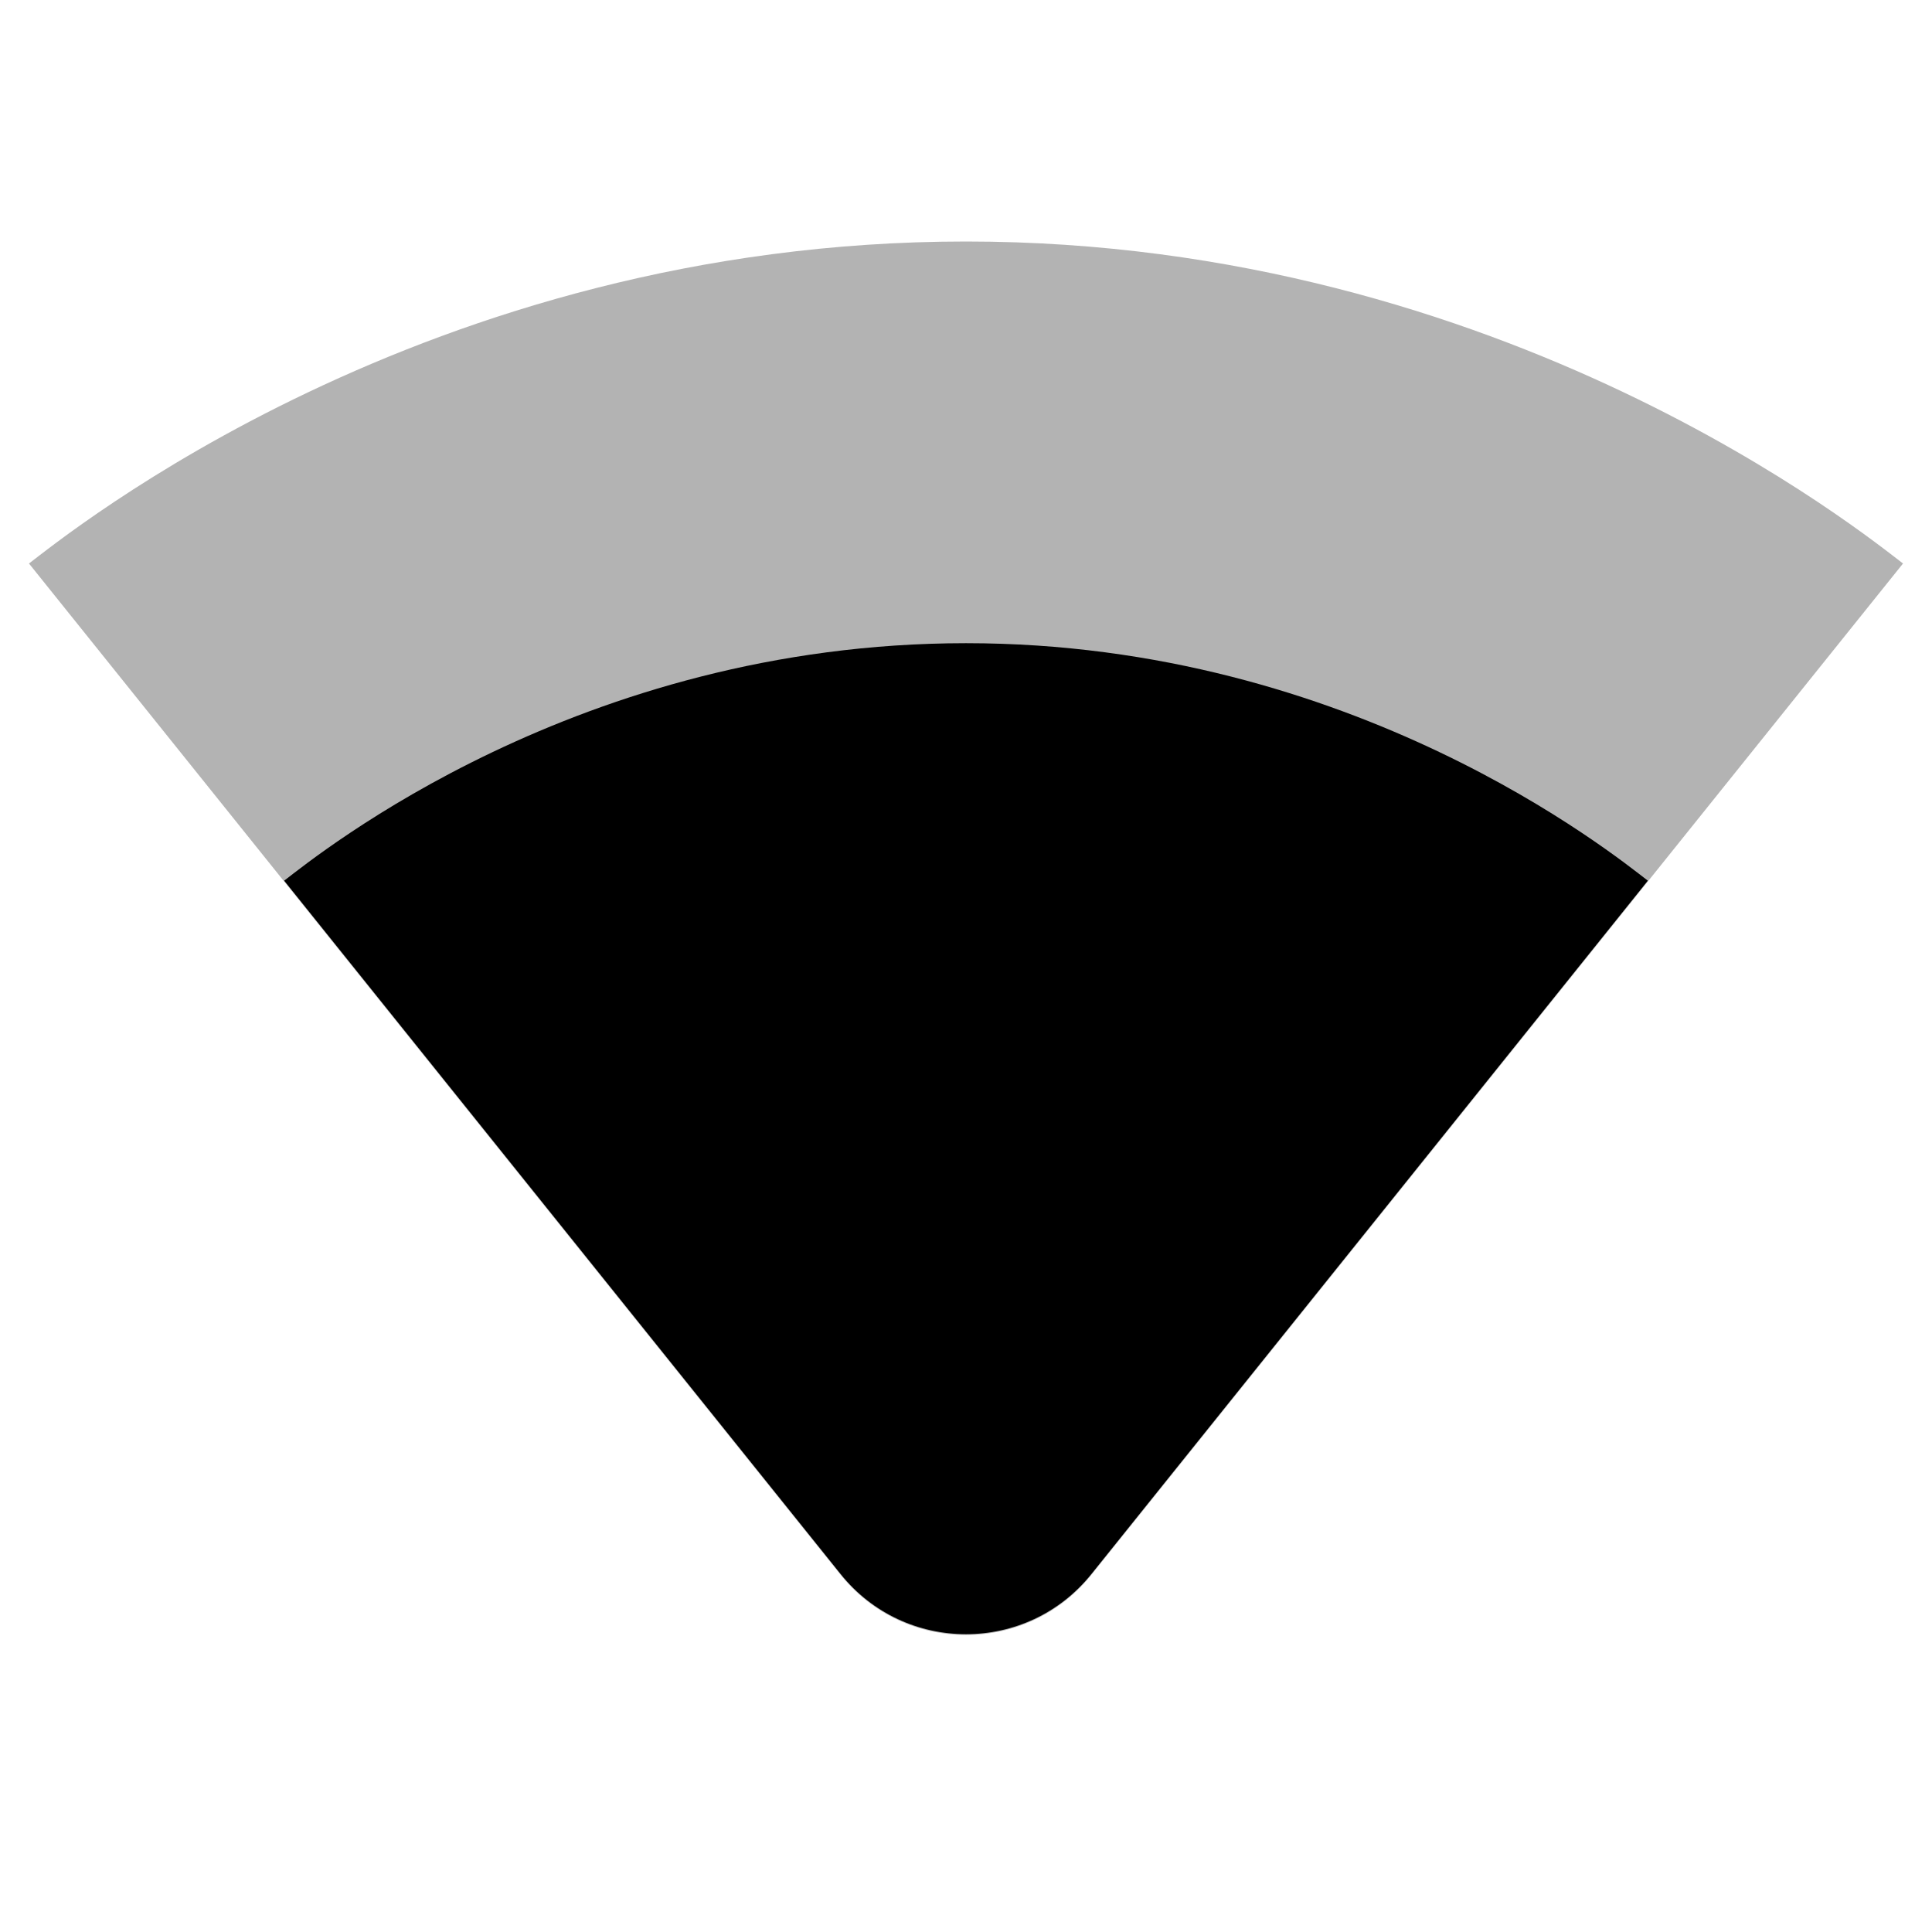 <svg xmlns="http://www.w3.org/2000/svg" width="24" height="24" viewBox="0 0 24 24"><path fill="none" d="M0 0h24v24H0V0z"/><path fill-opacity=".3" d="M23.64 7c-.45-.34-4.93-4-11.64-4C5.28 3 .81 6.66.36 7l10.08 12.56c.8 1 2.32 1 3.12 0L23.64 7z"/><path d="M3.53 10.94l6.91 8.61c.8 1 2.32 1 3.12 0l6.91-8.61c-.43-.33-3.66-2.95-8.47-2.95s-8.04 2.62-8.47 2.95z"/></svg>
